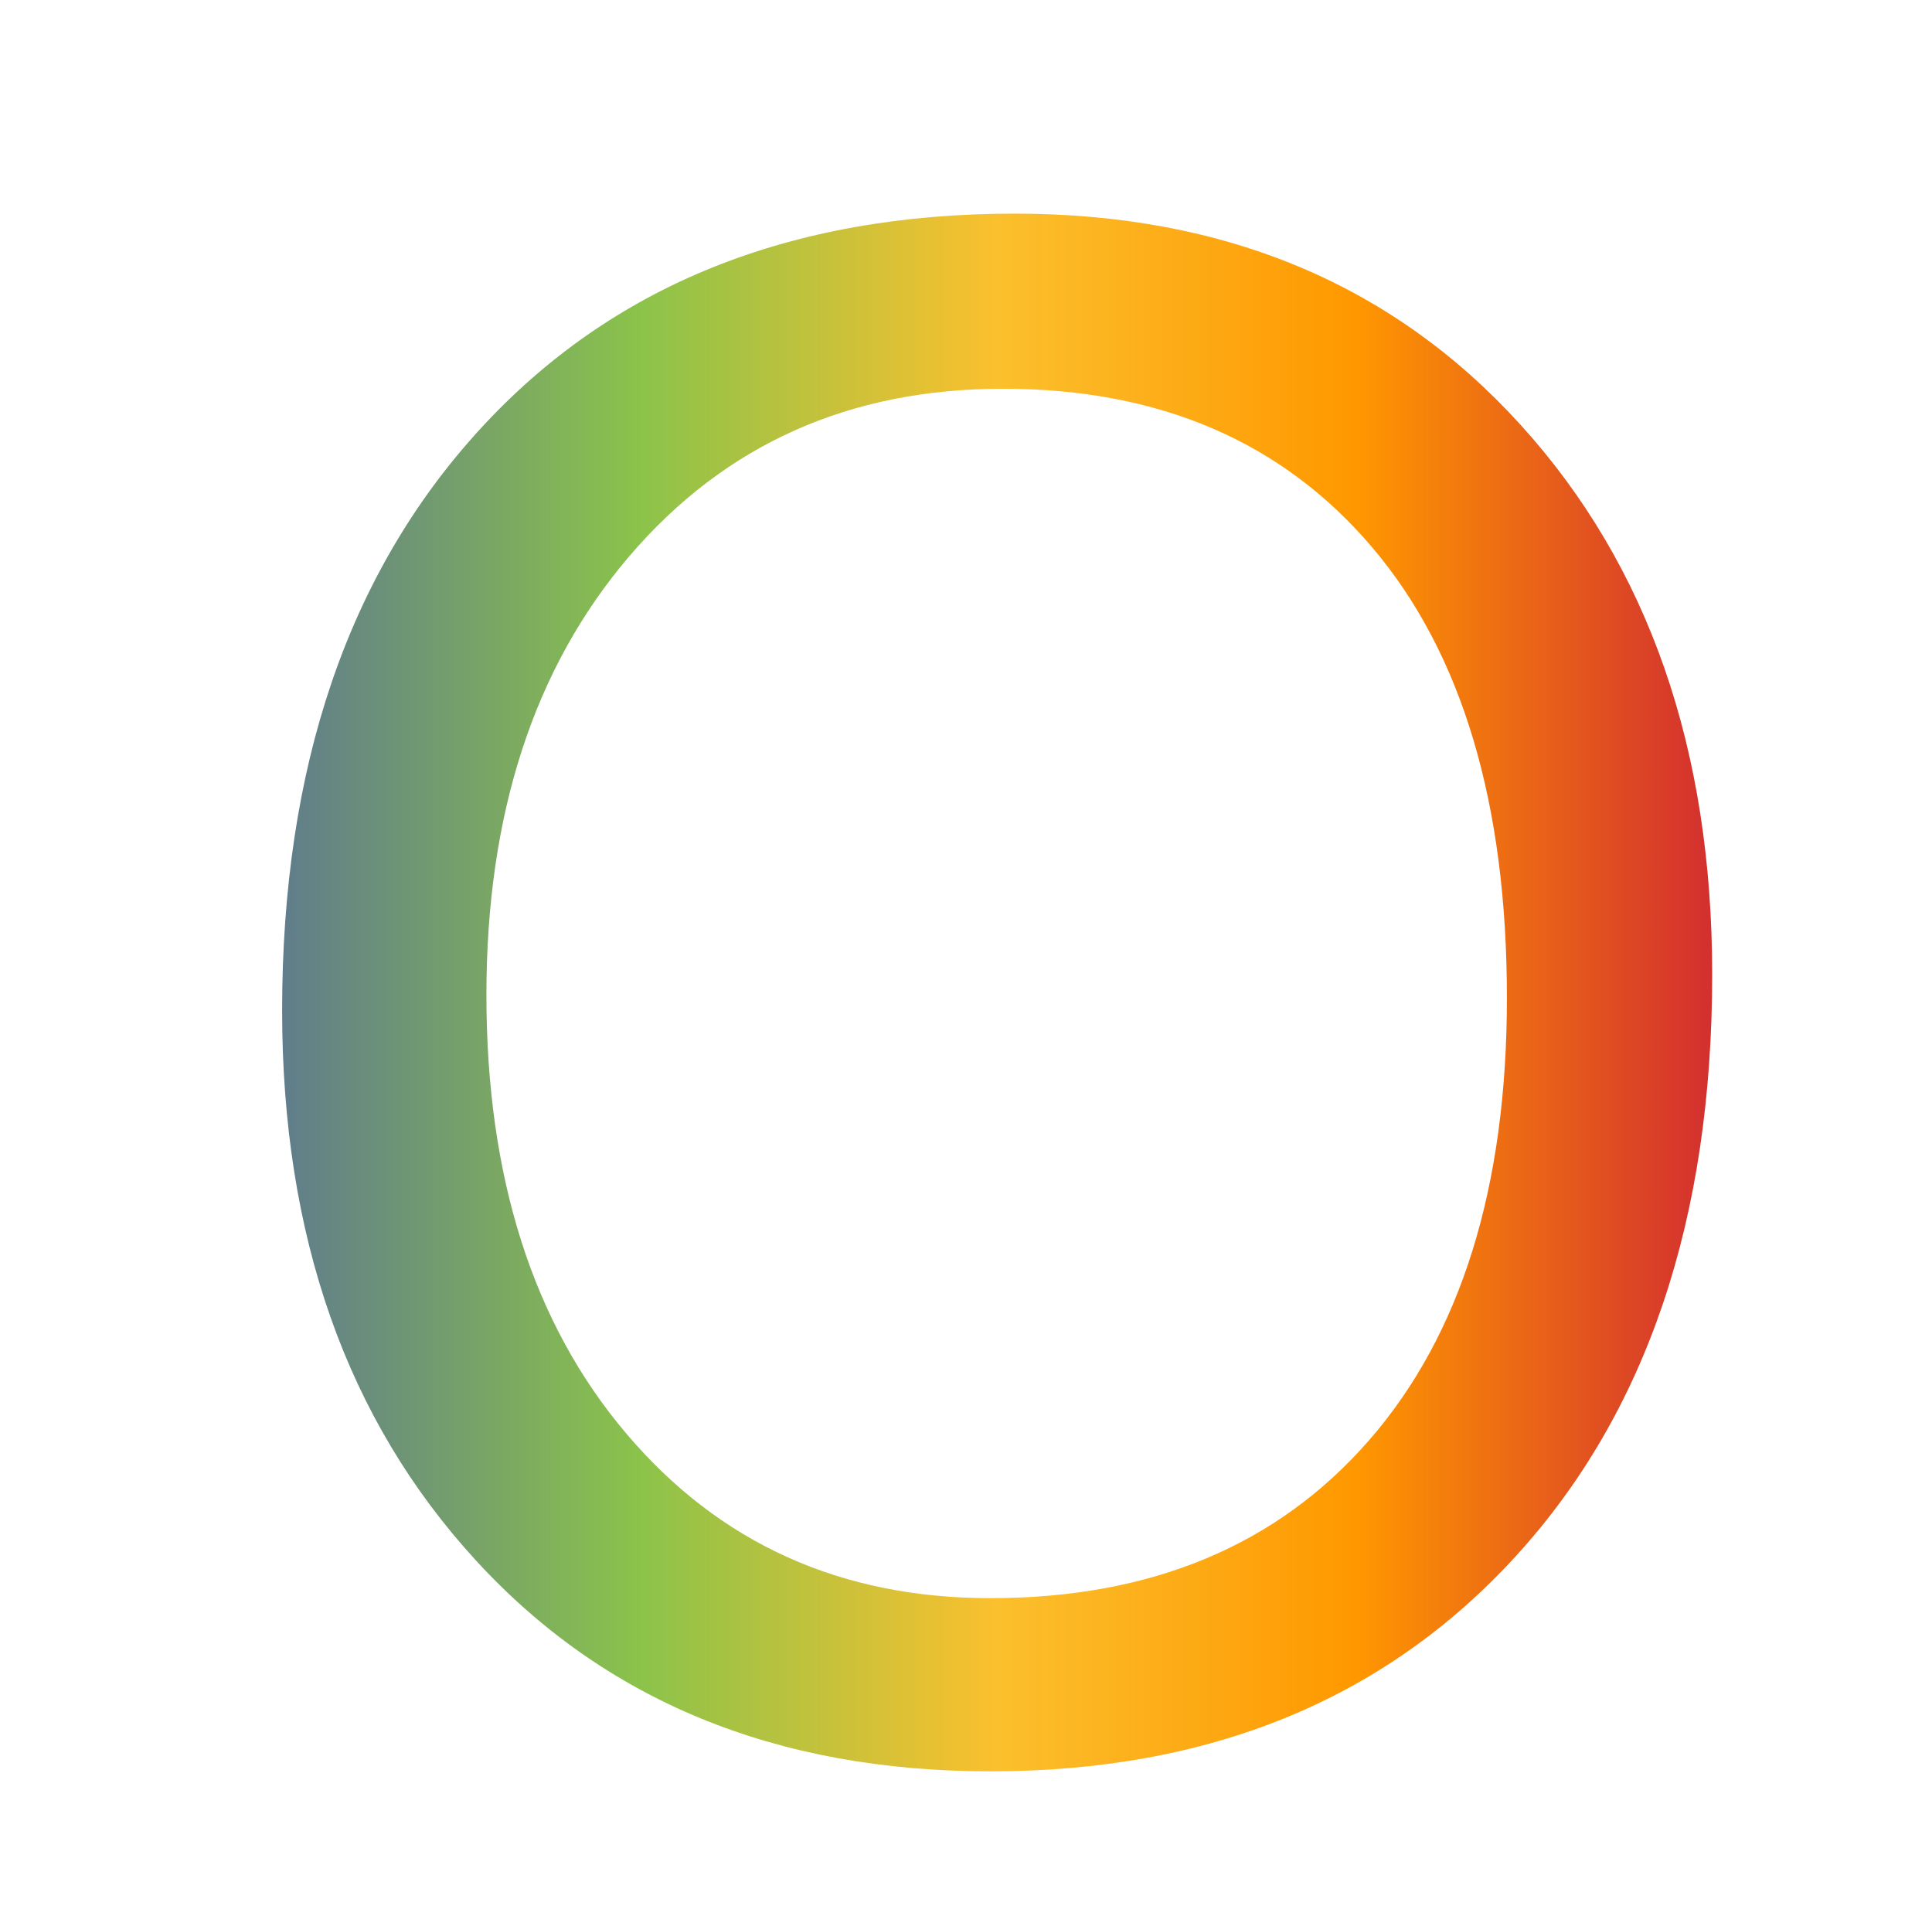 <?xml version="1.0" encoding="UTF-8"?>
<svg id="Layer_1" data-name="Layer 1" xmlns="http://www.w3.org/2000/svg" xmlns:xlink="http://www.w3.org/1999/xlink" viewBox="0 0 434.16 432">
  <defs>
    <style>
      .cls-1 {
        filter: url(#drop-shadow-39);
      }

      .cls-2 {
        fill: url(#linear-gradient);
      }
    </style>
    <filter id="drop-shadow-39" filterUnits="userSpaceOnUse">
      <feOffset dx="7" dy="7"/>
      <feGaussianBlur result="blur" stdDeviation="5"/>
      <feFlood flood-color="#000" flood-opacity=".75"/>
      <feComposite in2="blur" operator="in"/>
      <feComposite in="SourceGraphic"/>
    </filter>
    <linearGradient id="linear-gradient" x1="56.399" y1="216" x2="377.761" y2="216" gradientUnits="userSpaceOnUse">
      <stop offset="0" stop-color="#607d8b"/>
      <stop offset=".25" stop-color="#8bc34a"/>
      <stop offset=".5" stop-color="#fbc02d"/>
      <stop offset=".75" stop-color="#ff9800"/>
      <stop offset="1" stop-color="#d32f2f"/>
    </linearGradient>
  </defs>
  <g class="cls-1">
    <path class="cls-2" d="m56.399,220.044c0-54.653,14.791-98.157,44.379-130.512,29.585-32.355,69.662-48.532,120.237-48.532,47.074,0,84.965,15.815,113.679,47.439,28.71,31.627,43.067,72.798,43.067,123.517,0,54.947-14.722,98.523-44.16,130.731-29.441,32.211-68.792,48.314-118.051,48.314-48.095,0-86.646-15.812-115.646-47.439-29.004-31.624-43.504-72.798-43.504-123.517Zm45.909-3.498c0,40.956,10.456,73.782,31.371,98.485,20.912,24.703,48.204,37.055,81.871,37.055,36.143,0,64.526-11.839,85.151-35.525,20.621-23.682,30.933-56.802,30.933-99.36,0-43.723-10.093-77.461-30.277-101.218-20.188-23.754-47.843-35.634-82.965-35.634-34.541,0-62.523,12.536-83.948,37.601-21.424,25.069-32.136,57.933-32.136,98.595Z"/>
  </g>
</svg>